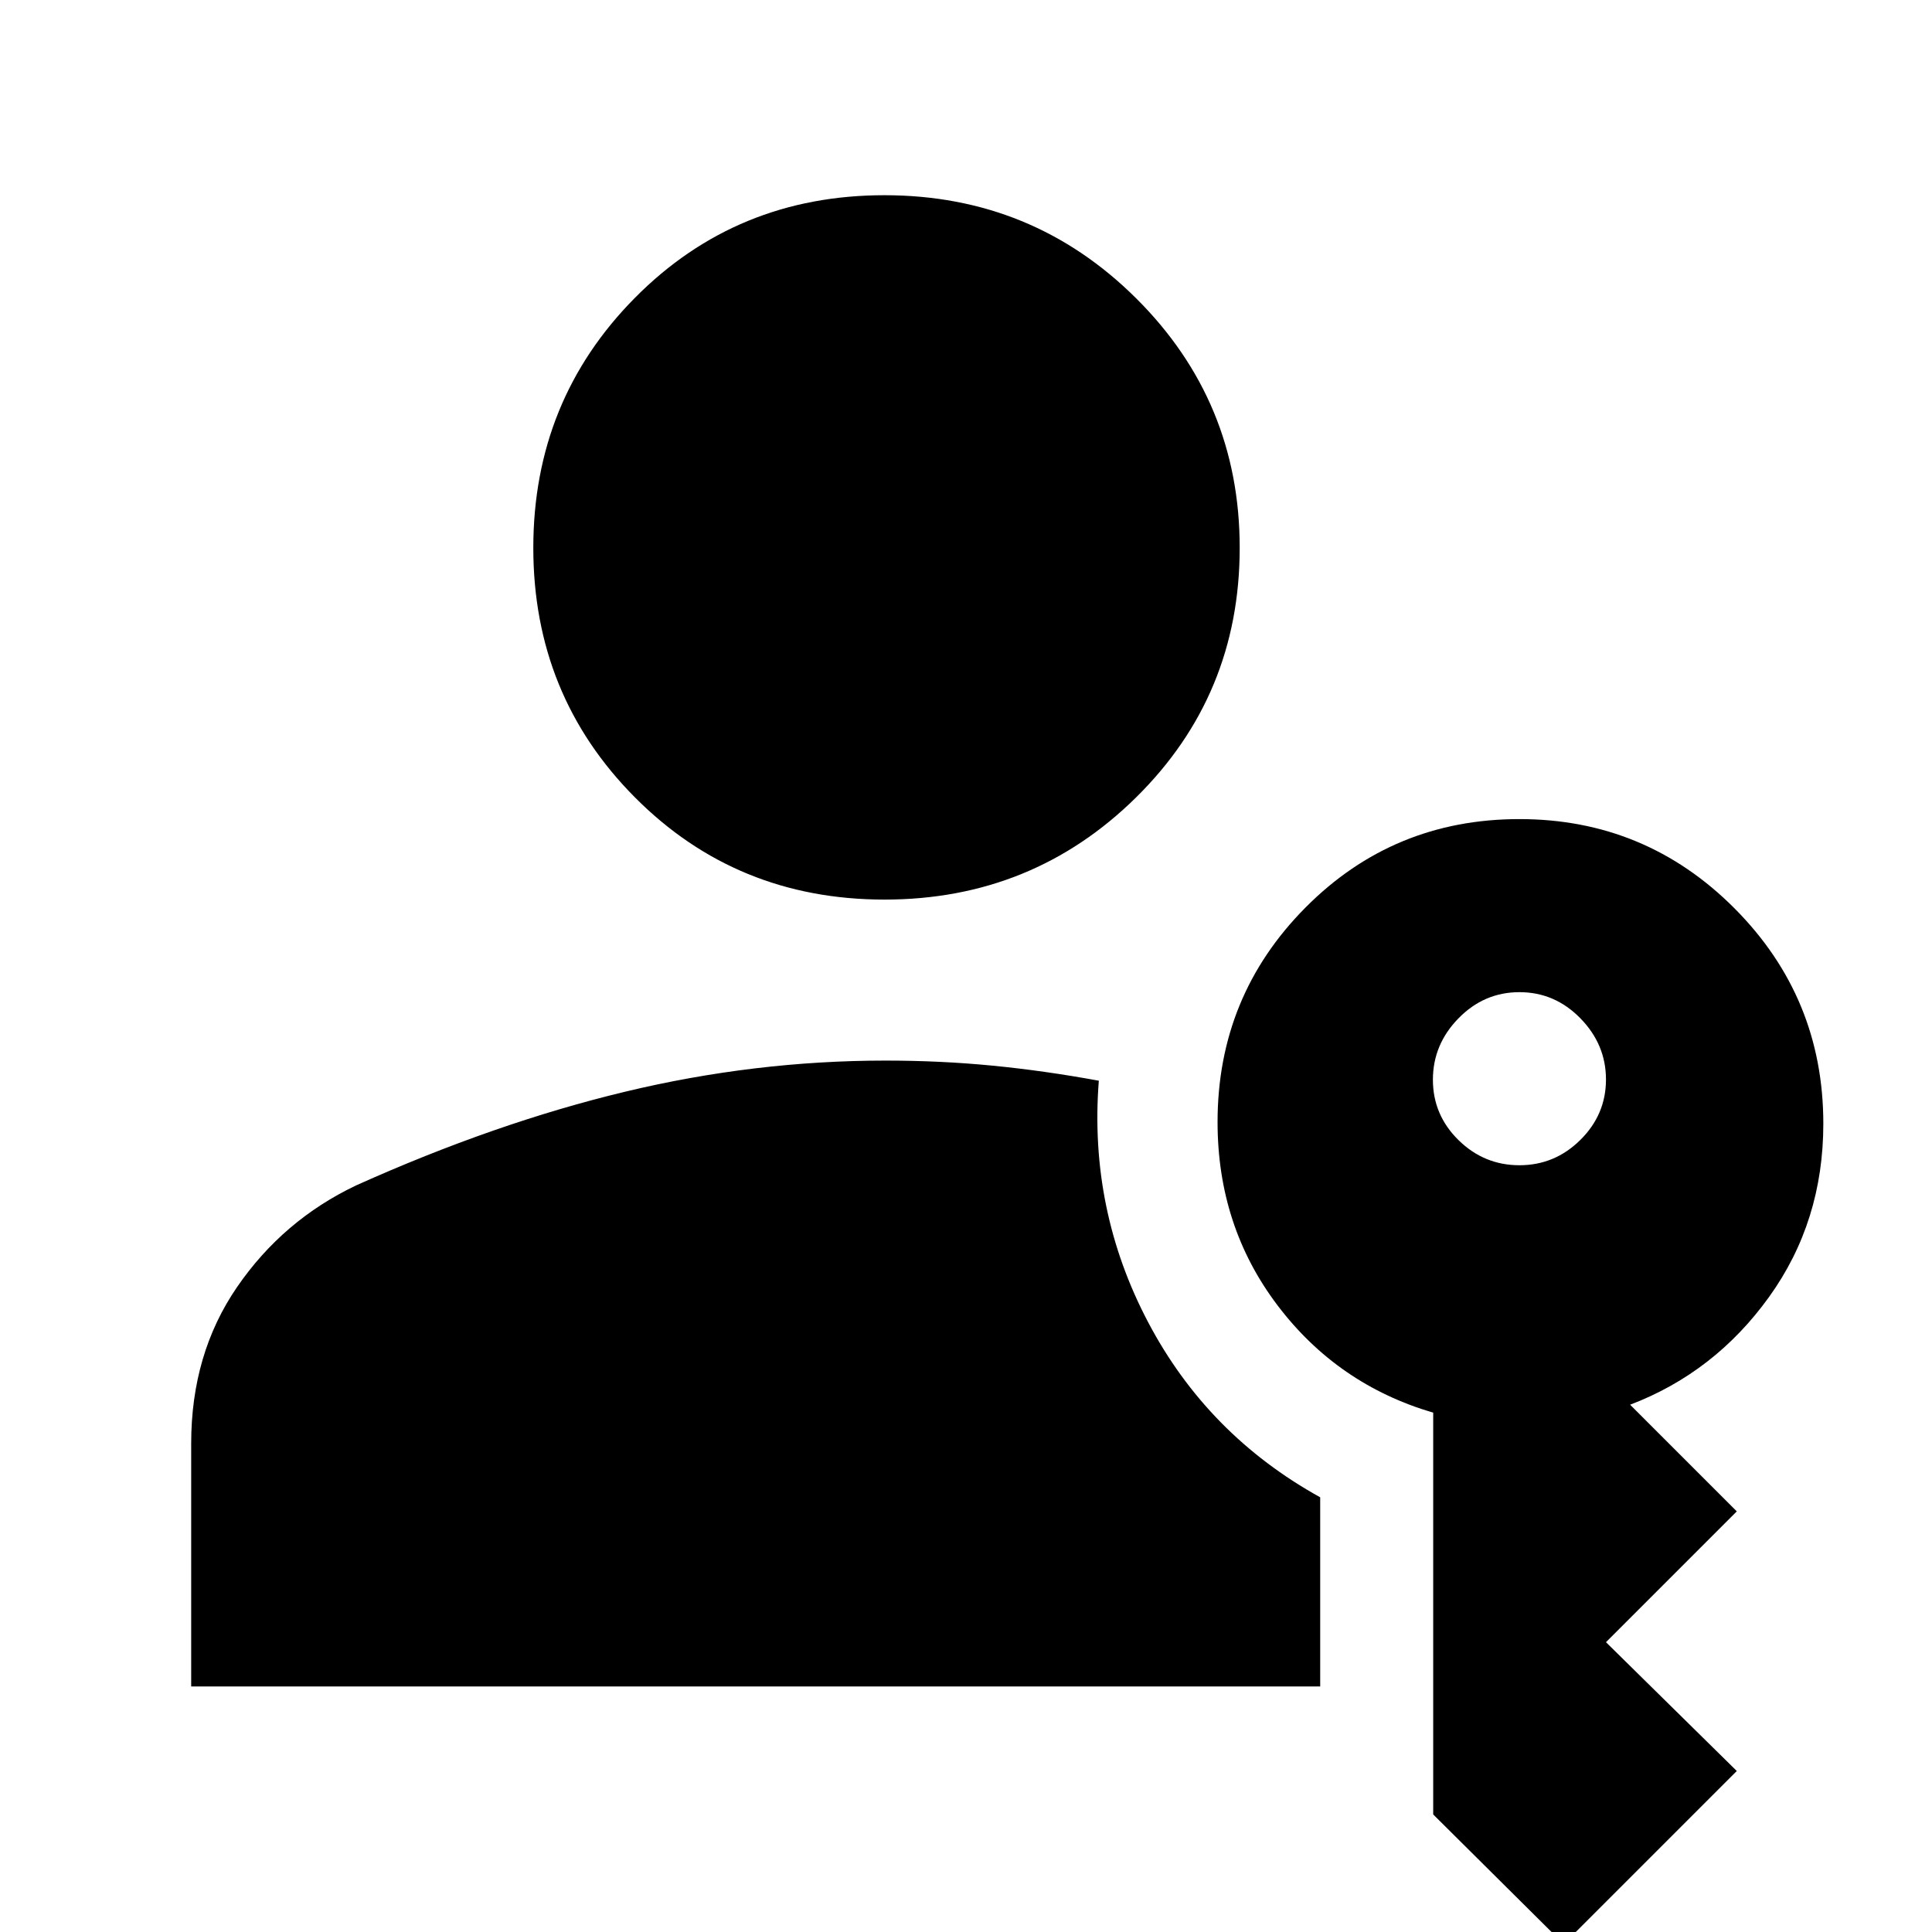 <svg xmlns="http://www.w3.org/2000/svg" width="48" height="48" viewBox="0 -960 960 960"><path d="M95-122v-120.79q0-44.51 22.83-77.73Q140.66-353.73 177-371q69-31 133.47-46.5T440-433q27.25 0 53 2.5t53 7.5q-5 64 24.5 120t85.5 87v94H95ZM777 6l-64.85-64.41v-199.65q-47.55-13.96-77.35-53.31-29.8-39.35-29.8-91.1Q605-465 648.64-509t106.33-44q62.69 0 106.86 44.32Q906-464.35 906-401.65q0 48.65-27 86.15-27 37.5-69 53.5l53 53-65 65 65 64-86 86ZM439.52-513Q366-513 315.5-563.78t-50.5-124Q265-761 315.48-812t124-51q73.52 0 125.02 51.19Q616-760.61 616-687.8q0 73.23-51.48 124.02-51.48 50.78-125 50.78ZM755-381q17.58 0 30.29-12.6 12.71-12.59 12.71-30 0-17.4-12.71-30.4T755-467q-17.58 0-30.29 13T712-423.5q0 17.5 12.71 30T755-381Z"/></svg>